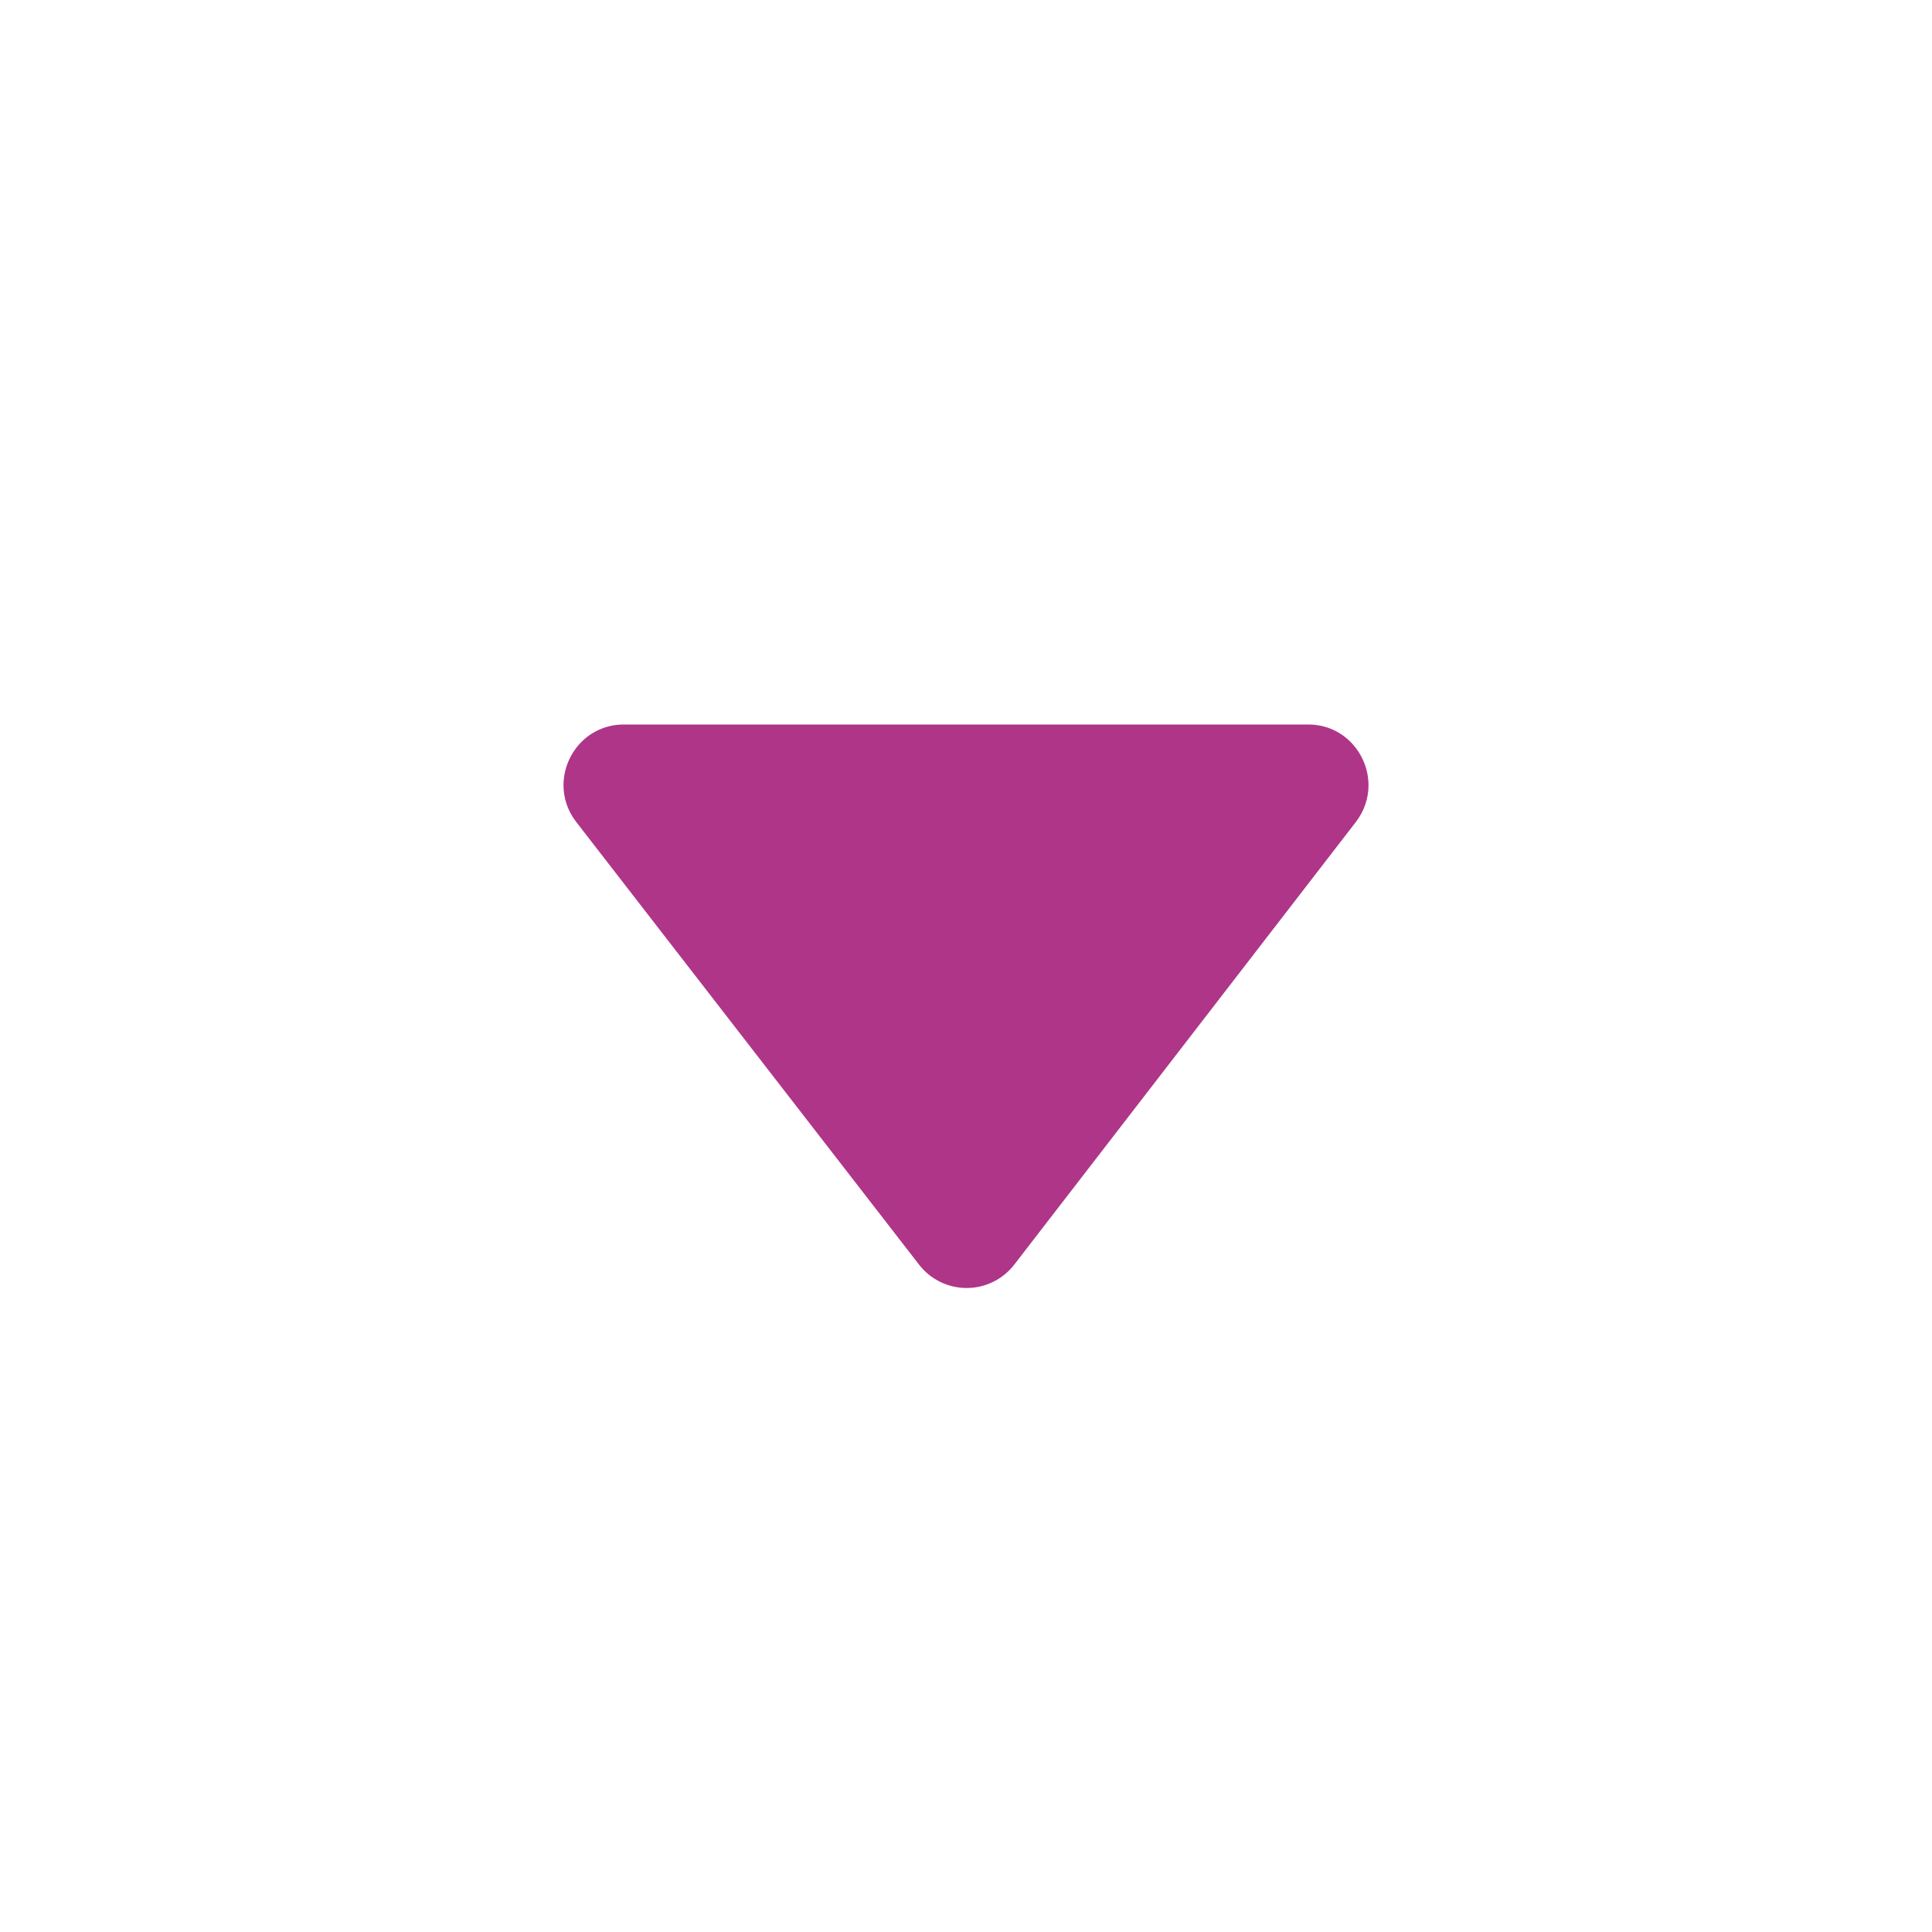<svg width="24" height="24" viewBox="0 0 24 24" fill="none" xmlns="http://www.w3.org/2000/svg">
<path fill-rule="evenodd" clip-rule="evenodd" d="M16.843 10.211C16.951 10.07 17 9.911 17 9.755C17 9.366 16.694 9 16.251 9H7.75C7.305 9 7 9.367 7 9.755C7 9.912 7.05 10.071 7.159 10.212C8.362 11.766 10.411 14.411 11.417 15.71C11.559 15.894 11.777 16 12.009 16C12.239 16 12.458 15.893 12.6 15.709C13.602 14.41 15.644 11.764 16.843 10.211Z" fill="#AF3589"/>
</svg>
